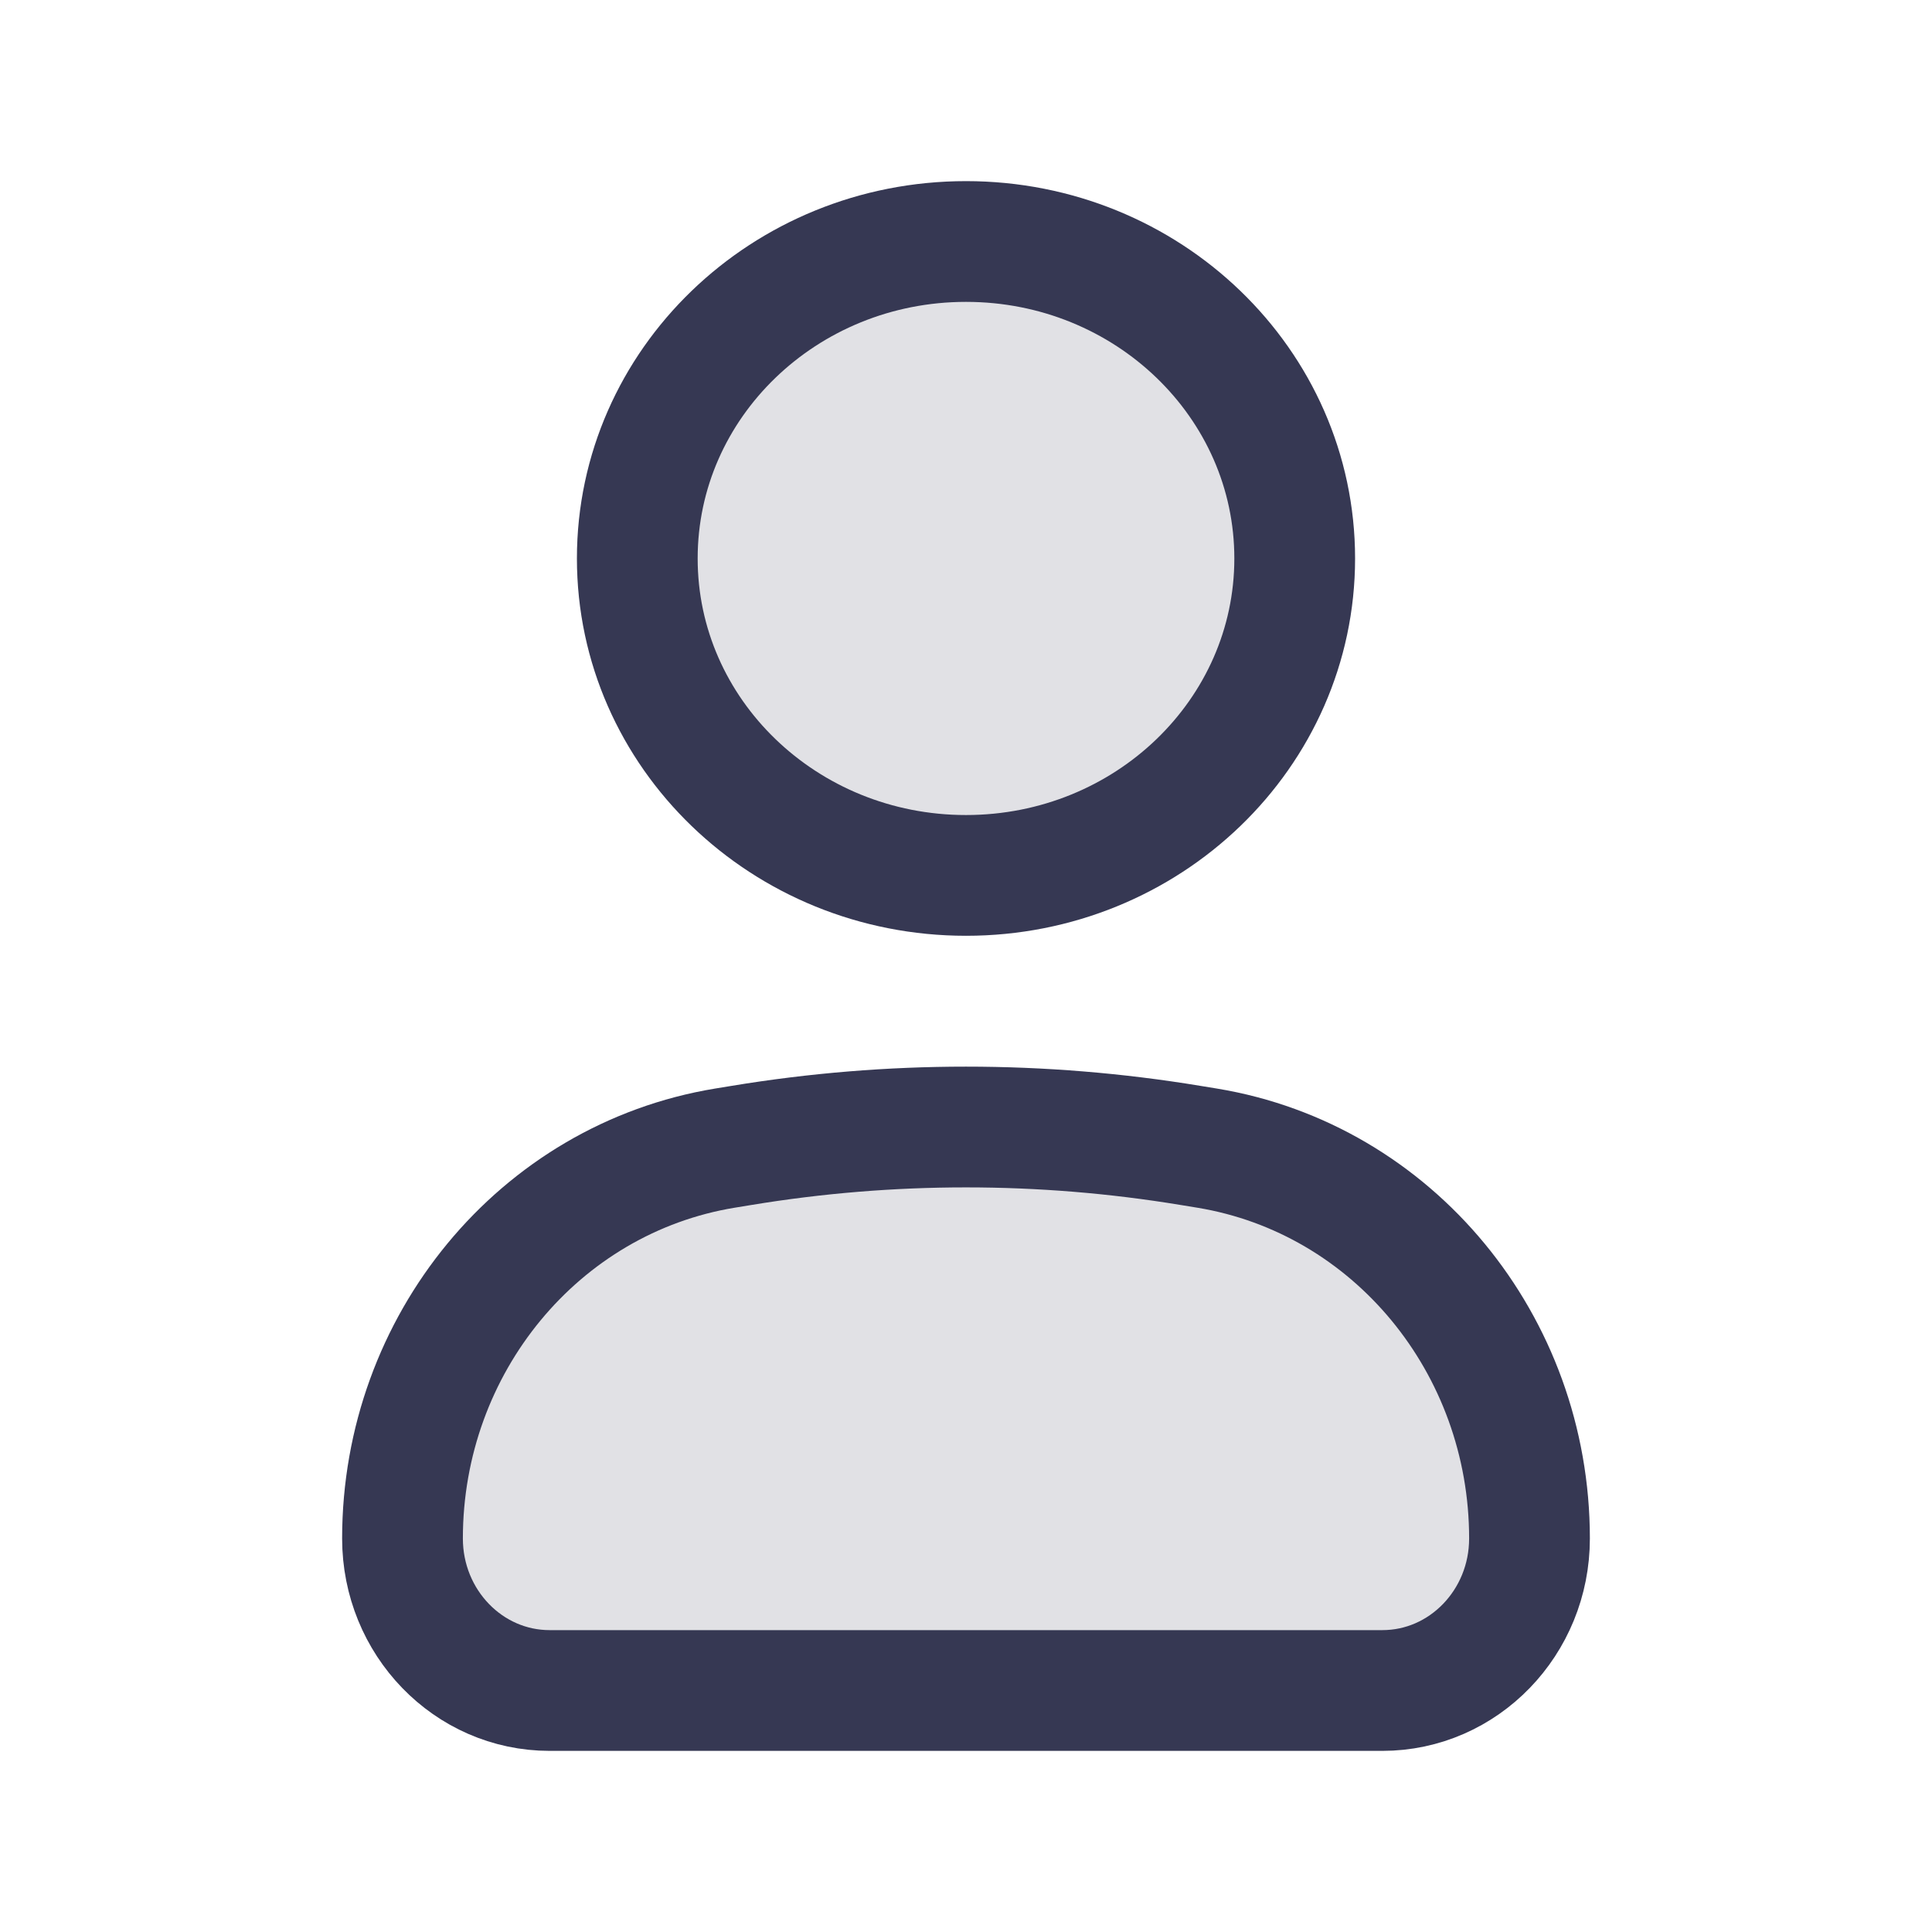 <svg xmlns="http://www.w3.org/2000/svg" viewBox="0 0 36 36" fill="none">
    <path d="M7.5 28.667C7.5 25.048 10.046 21.964 13.506 21.394L13.818 21.343C16.588 20.886 19.412 20.886 22.182 21.343L22.494 21.394C25.954 21.964 28.5 25.048 28.5 28.667C28.5 30.232 27.272 31.5 25.758 31.5H10.242C8.728 31.5 7.5 30.232 7.5 28.667Z" stroke="transparent" fill="#363853" fill-opacity="0.15"/>
    <path d="M24.125 10.406C24.125 13.668 21.383 16.312 18 16.312C14.617 16.312 11.875 13.668 11.875 10.406C11.875 7.144 14.617 4.5 18 4.5C21.383 4.5 24.125 7.144 24.125 10.406Z" stroke="transparent" fill="#363853" fill-opacity="0.15"/>
    <path d="M7.5 28.667C7.5 25.048 10.046 21.964 13.506 21.394L13.818 21.343C16.588 20.886 19.412 20.886 22.182 21.343L22.494 21.394C25.954 21.964 28.5 25.048 28.5 28.667C28.5 30.232 27.272 31.5 25.758 31.5H10.242C8.728 31.5 7.5 30.232 7.5 28.667Z" fill="transparent" stroke="#363853" stroke-width="2.25"/>
    <path d="M24.125 10.406C24.125 13.668 21.383 16.312 18 16.312C14.617 16.312 11.875 13.668 11.875 10.406C11.875 7.144 14.617 4.5 18 4.5C21.383 4.5 24.125 7.144 24.125 10.406Z" fill="transparent" stroke="#363853" stroke-width="2.25"/>
</svg>
